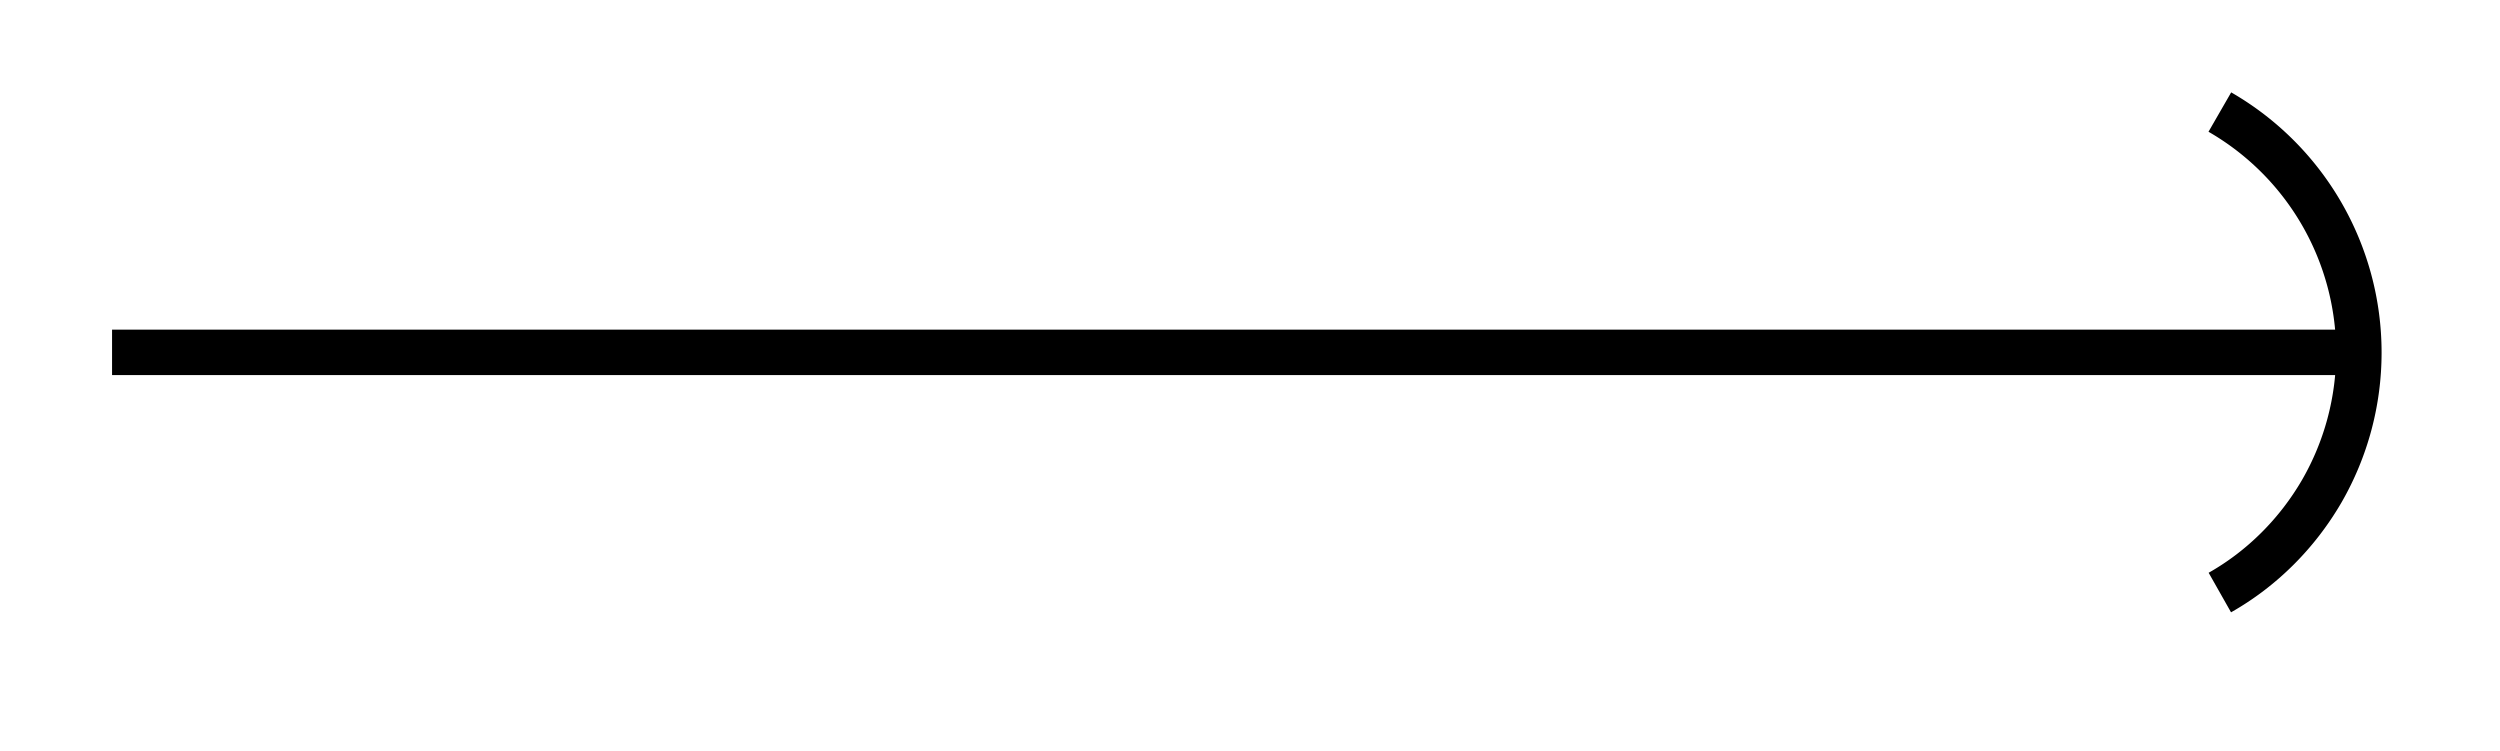 <svg xmlns="http://www.w3.org/2000/svg" width="21.952" height="6.59"><defs><clipPath id="a"><path d="M13 0h8.93v6.387H13Zm0 0"/></clipPath></defs><path fill="none" stroke="#000" stroke-miterlimit="10" stroke-width=".399" d="M.984 3.094h19.727"/><g clip-path="url(#a)"><path fill="none" stroke="#000" stroke-miterlimit="10" stroke-width=".399" d="M19.492.984a2.437 2.437 0 0 1 .895 3.329c-.215.37-.524.68-.895.89"/></g></svg>